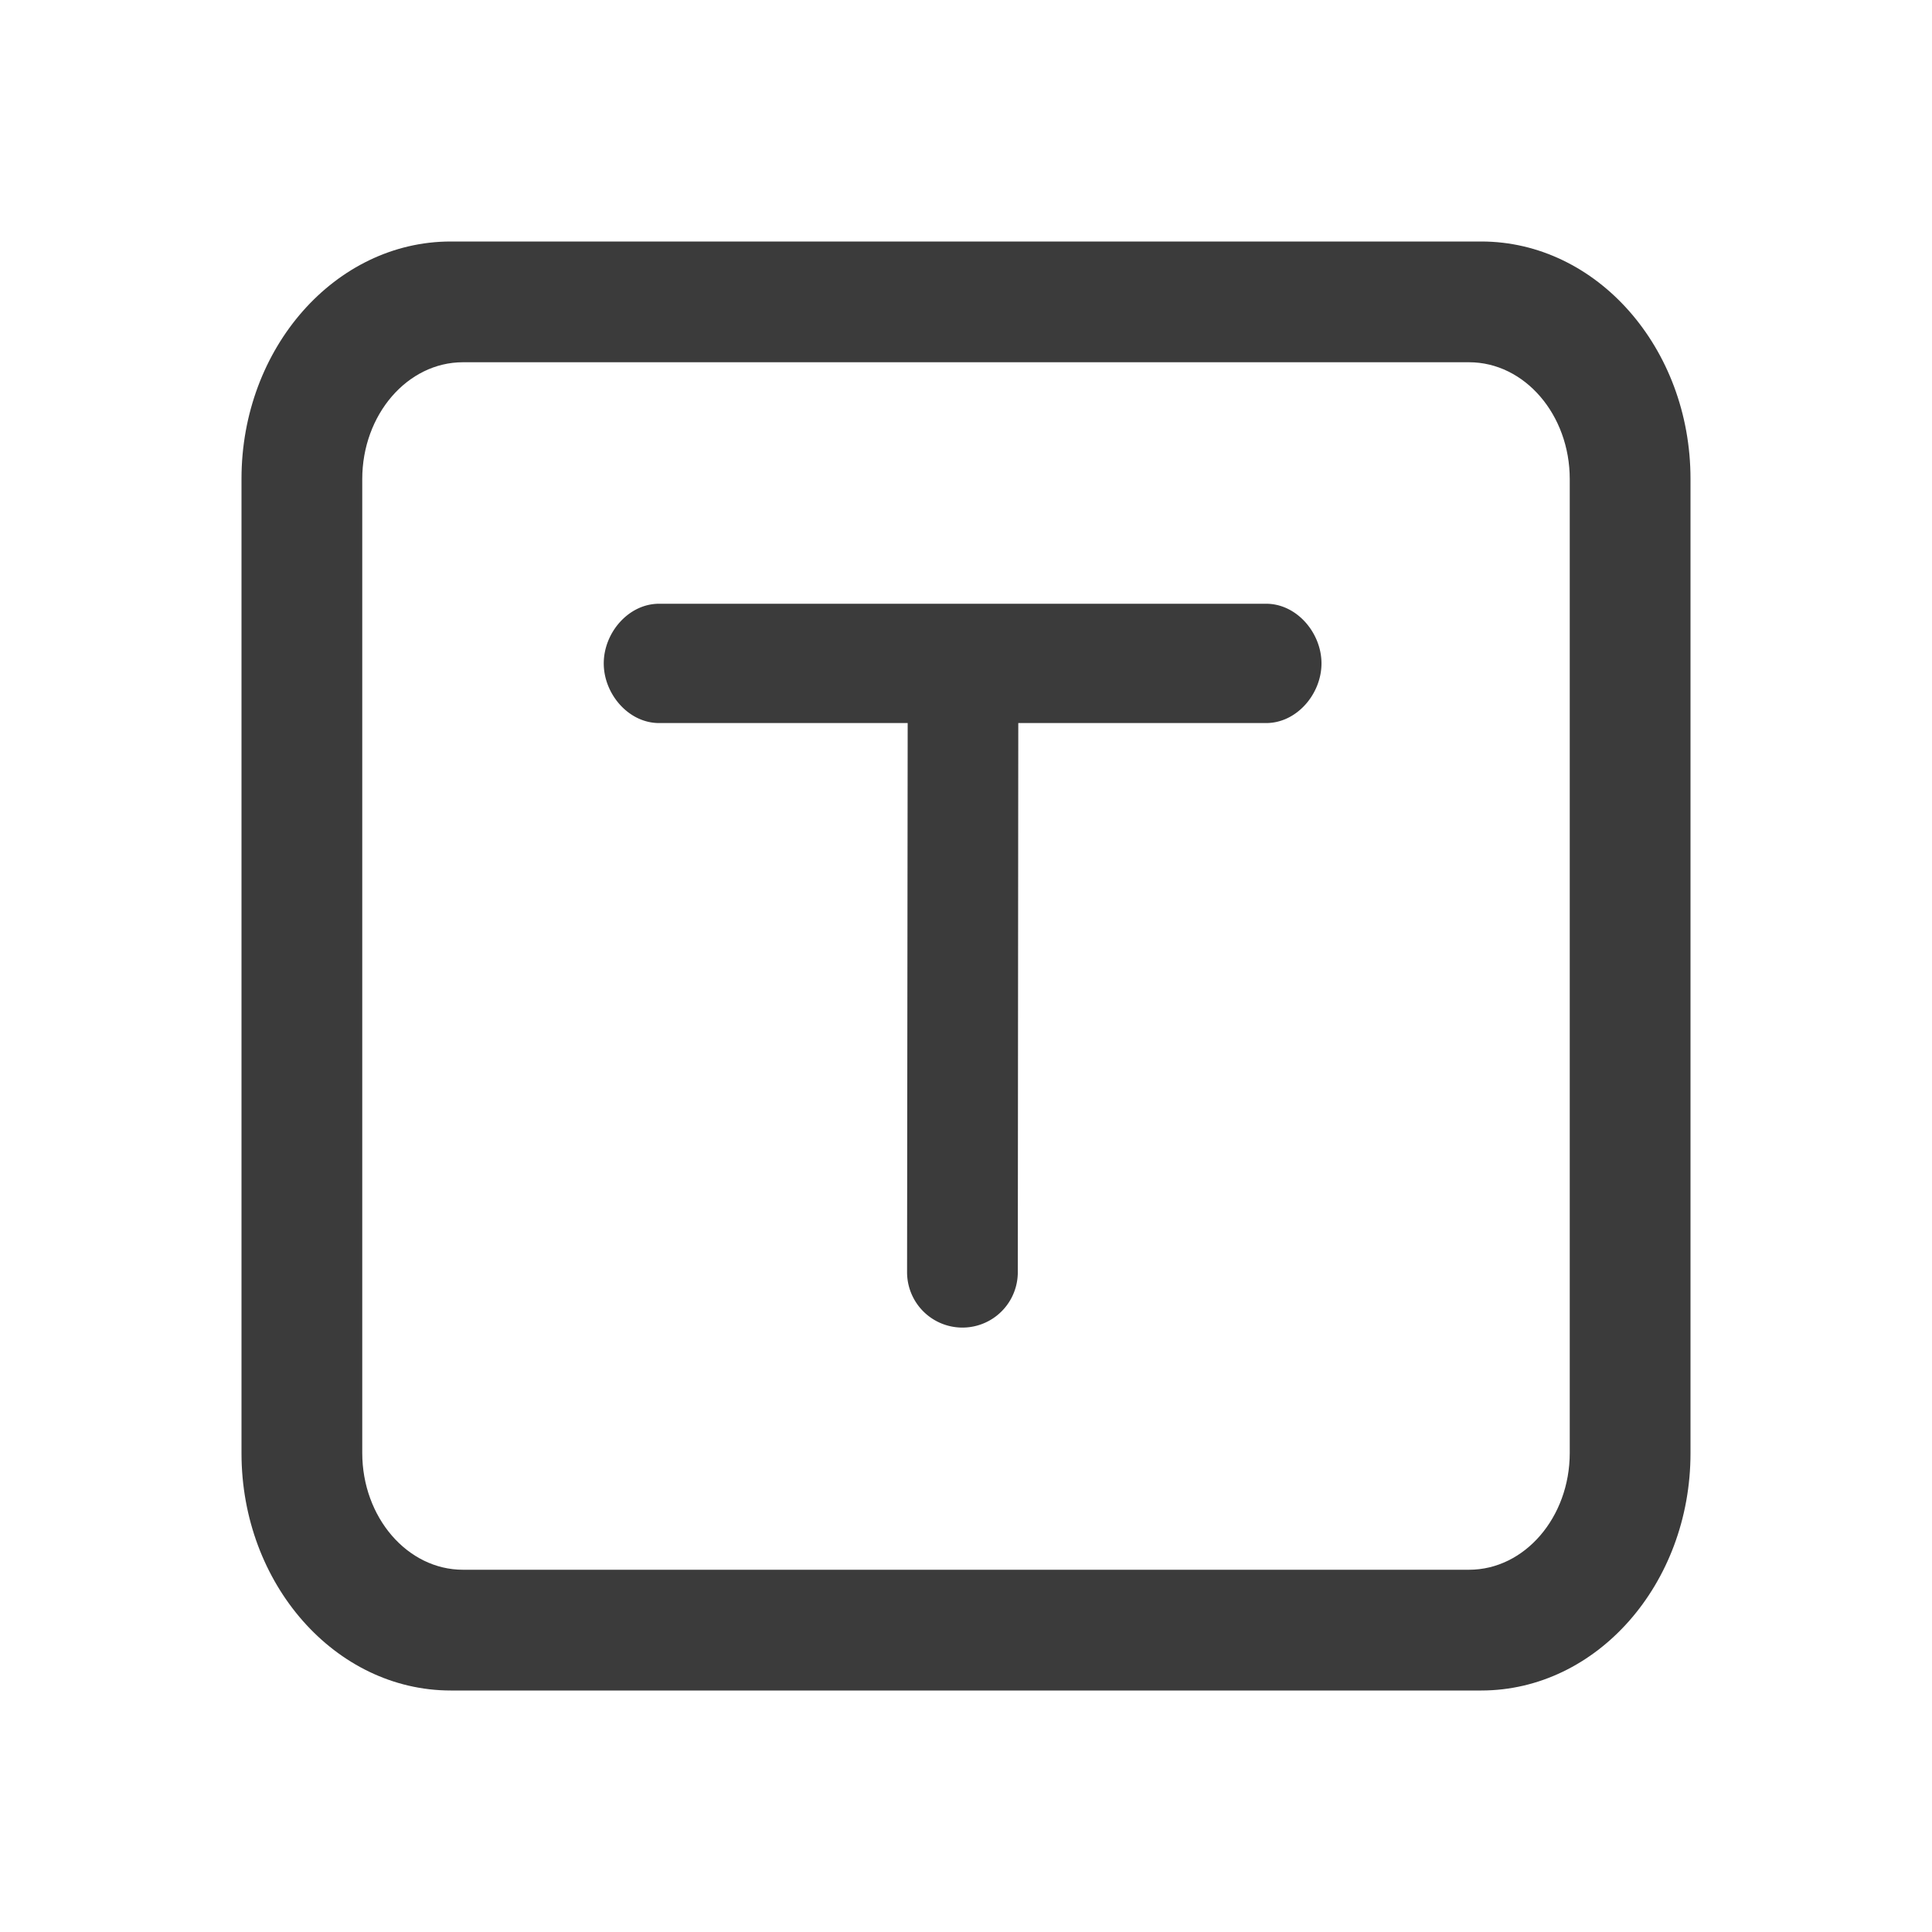<?xml version="1.0" standalone="no"?><!DOCTYPE svg PUBLIC "-//W3C//DTD SVG 1.1//EN" "http://www.w3.org/Graphics/SVG/1.1/DTD/svg11.dtd"><svg t="1752824080399" class="icon" viewBox="0 0 1024 1024" version="1.1" xmlns="http://www.w3.org/2000/svg" p-id="10842" xmlns:xlink="http://www.w3.org/1999/xlink" width="60" height="60"><path d="M785.088 128H238.912C177.728 128 128 184.448 128 253.76v516.48C128 839.552 177.728 896 238.912 896h546.176c61.184 0 110.912-56.448 110.912-125.76v-516.48C896 184.448 846.272 128 785.088 128zM832 770.048c0 34.176-23.936 61.952-53.376 61.952H245.376c-29.44 0-53.376-27.776-53.376-61.952V253.952C192 219.776 215.936 192 245.376 192h533.248c29.44 0 53.376 27.776 53.376 61.952v516.096z" fill="#3B3B3B" p-id="10843"></path><path d="M671.104 320H349.312C333.12 320 320 335.36 320 351.616c0 16.192 13.12 31.616 29.312 31.616h131.776l-0.32 291.072a29.312 29.312 0 0 0 58.688 0l0.256-291.072h131.392c16.192 0 29.312-15.424 29.312-31.616S687.296 320 671.104 320z" fill="#3B3B3B" p-id="10844"></path></svg>